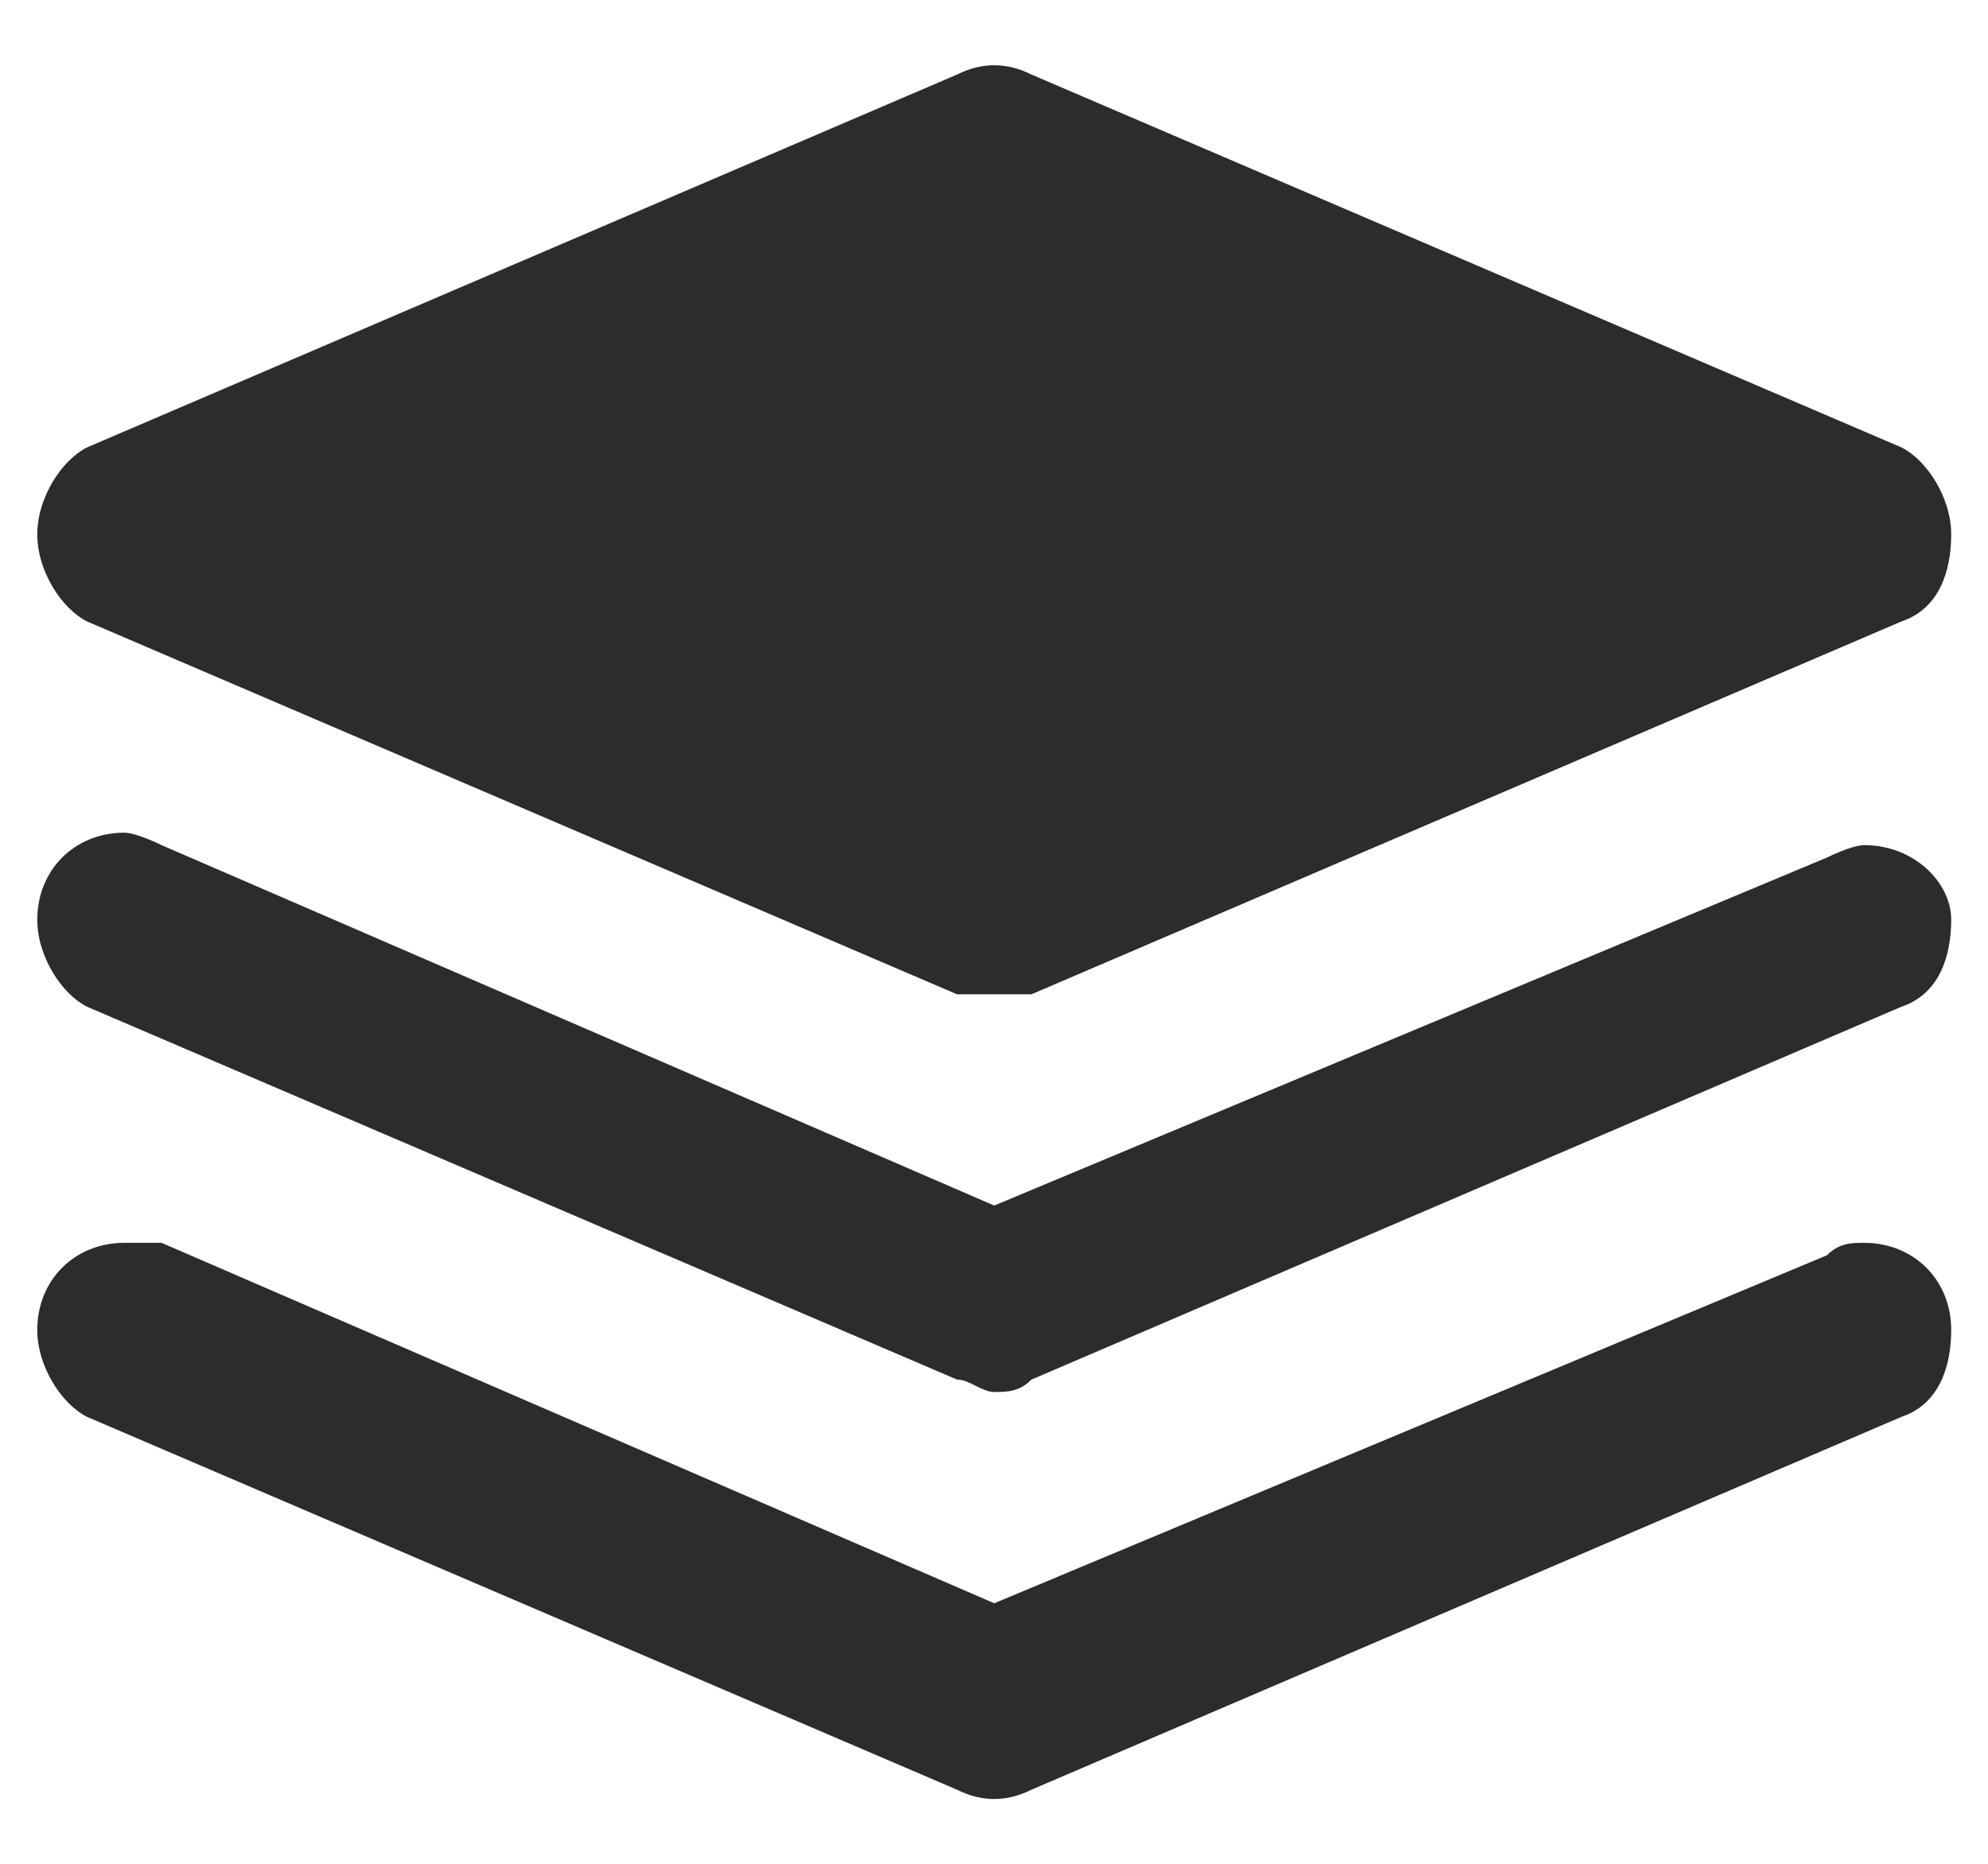 <?xml version="1.0" standalone="no"?><!DOCTYPE svg PUBLIC "-//W3C//DTD SVG 1.1//EN" "http://www.w3.org/Graphics/SVG/1.1/DTD/svg11.dtd"><svg t="1723782972345" class="icon" viewBox="0 0 1092 1024" version="1.1" xmlns="http://www.w3.org/2000/svg" p-id="15631" xmlns:xlink="http://www.w3.org/1999/xlink" width="68.25" height="64"><path d="M1024 682.667c-6.827 0-13.653 0-20.48 6.827L546.133 880.64 88.747 682.667H68.267c-27.307 0-47.787 20.48-47.787 47.787 0 20.48 13.653 40.96 27.307 47.787l477.867 204.8c13.653 6.827 27.307 6.827 40.96 0l477.867-204.8c20.48-6.827 27.307-27.307 27.307-47.787 0-27.307-20.48-47.787-47.787-47.787z m0-218.453c-6.827 0-20.48 6.827-20.48 6.827L546.133 662.187 88.747 464.213s-13.653-6.827-20.48-6.827c-27.307 0-47.787 20.48-47.787 47.787 0 20.48 13.653 40.96 27.307 47.787l477.867 204.8c6.827 0 13.653 6.827 20.48 6.827s13.653 0 20.48-6.827l477.867-204.8c20.48-6.827 27.307-27.307 27.307-47.787 0-20.48-20.48-40.96-47.787-40.96zM47.787 341.333l477.867 204.8h40.96l477.867-204.8c20.48-6.827 27.307-27.307 27.307-47.787 0-20.48-13.653-40.96-27.307-47.787l-477.867-204.8c-13.653-6.827-27.307-6.827-40.96 0l-477.867 204.8c-13.653 6.827-27.307 27.307-27.307 47.787 0 20.48 13.653 40.96 27.307 47.787z" fill="#2c2c2c" p-id="15632"></path></svg>